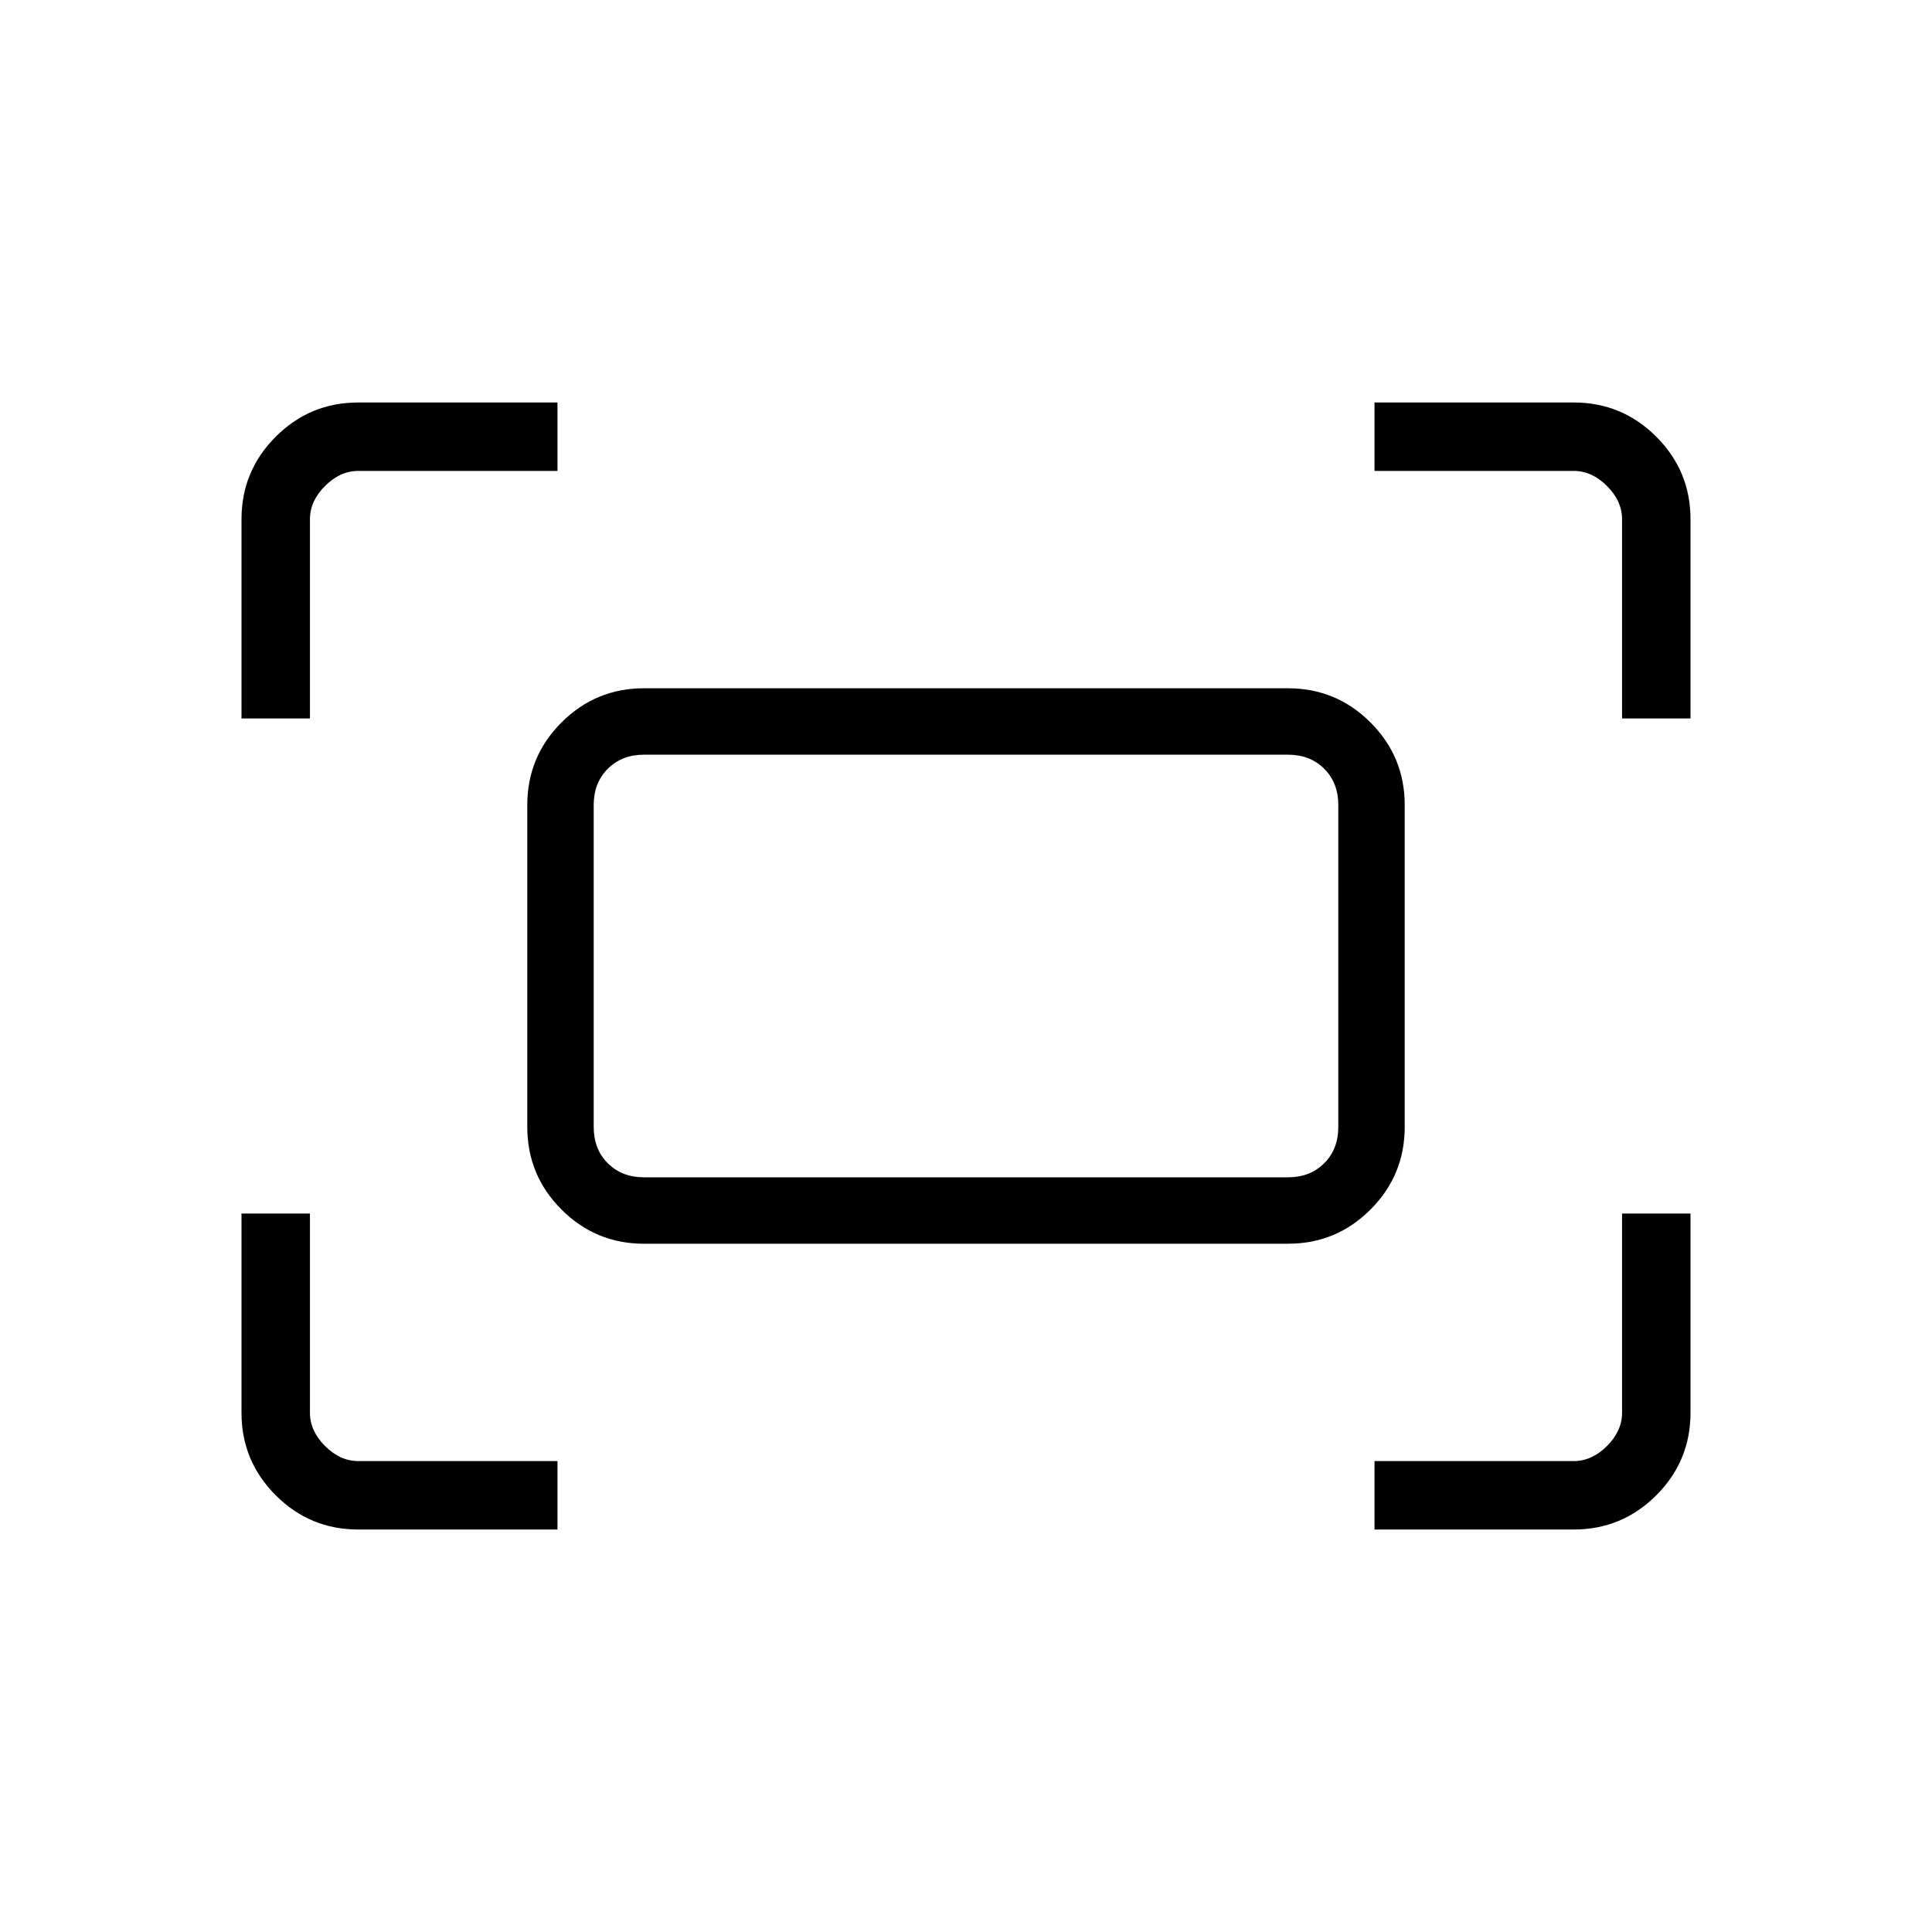 <svg xmlns="http://www.w3.org/2000/svg" height="40" width="40"><path d="M33.583 14.875V10.75Q33.583 10.375 33.271 10.062Q32.958 9.75 32.583 9.75H28.458V8.333H32.583Q33.583 8.333 34.292 9.042Q35 9.75 35 10.75V14.875ZM5 14.875V10.75Q5 9.75 5.708 9.042Q6.417 8.333 7.417 8.333H11.542V9.75H7.417Q7.042 9.75 6.729 10.062Q6.417 10.375 6.417 10.75V14.875ZM28.458 31.667V30.25H32.583Q32.958 30.25 33.271 29.938Q33.583 29.625 33.583 29.25V25.125H35V29.25Q35 30.25 34.292 30.958Q33.583 31.667 32.583 31.667ZM7.417 31.667Q6.417 31.667 5.708 30.958Q5 30.25 5 29.25V25.125H6.417V29.25Q6.417 29.625 6.729 29.938Q7.042 30.25 7.417 30.25H11.542V31.667ZM26.667 25.75H13.333Q12.333 25.75 11.625 25.042Q10.917 24.333 10.917 23.333V16.667Q10.917 15.667 11.625 14.958Q12.333 14.25 13.333 14.25H26.667Q27.667 14.25 28.375 14.958Q29.083 15.667 29.083 16.667V23.333Q29.083 24.333 28.375 25.042Q27.667 25.75 26.667 25.75ZM13.333 24.375H26.667Q27.125 24.375 27.417 24.083Q27.708 23.792 27.708 23.333V16.667Q27.708 16.208 27.417 15.917Q27.125 15.625 26.667 15.625H13.333Q12.875 15.625 12.583 15.917Q12.292 16.208 12.292 16.667V23.333Q12.292 23.792 12.583 24.083Q12.875 24.375 13.333 24.375ZM12.292 24.375Q12.292 24.375 12.292 24.083Q12.292 23.792 12.292 23.333V16.667Q12.292 16.208 12.292 15.917Q12.292 15.625 12.292 15.625Q12.292 15.625 12.292 15.917Q12.292 16.208 12.292 16.667V23.333Q12.292 23.792 12.292 24.083Q12.292 24.375 12.292 24.375Z"/></svg>